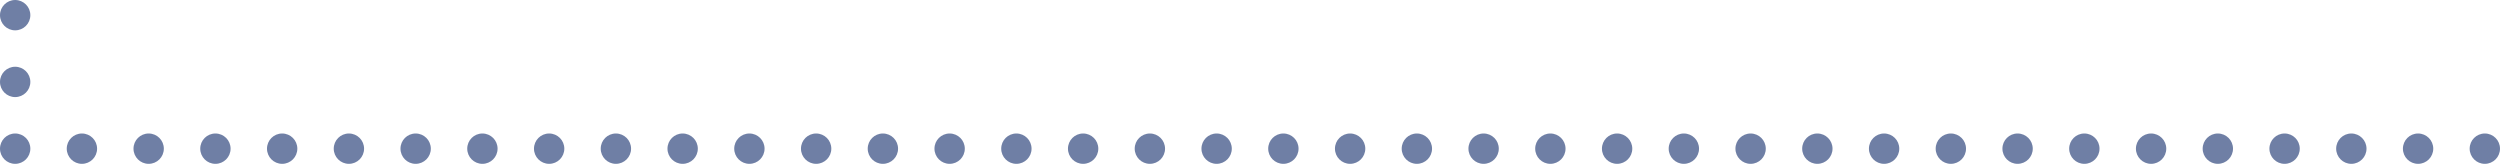 <svg xmlns="http://www.w3.org/2000/svg" width="412" height="27" viewBox="0 0 412 27">
  <g id="Gruppe_6" data-name="Gruppe 6" transform="translate(-67 -449)">
    <circle id="Ellipse_23" data-name="Ellipse 23" cx="2.5" cy="2.5" r="2.5" transform="translate(380 471) rotate(90)" fill="#6f7fa5"/>
    <circle id="Ellipse_33" data-name="Ellipse 33" cx="2.5" cy="2.5" r="2.5" transform="translate(270 471) rotate(90)" fill="#6f7fa5"/>
    <circle id="Ellipse_13" data-name="Ellipse 13" cx="2.5" cy="2.5" r="2.5" transform="translate(435 471) rotate(90)" fill="#6f7fa5"/>
    <circle id="Ellipse_14" data-name="Ellipse 14" cx="2.5" cy="2.5" r="2.5" transform="translate(325 471) rotate(90)" fill="#6f7fa5"/>
    <circle id="Ellipse_24" data-name="Ellipse 24" cx="2.5" cy="2.5" r="2.5" transform="translate(215 471) rotate(90)" fill="#6f7fa5"/>
    <circle id="Ellipse_38" data-name="Ellipse 38" cx="2.5" cy="2.5" r="2.5" transform="translate(127 471) rotate(90)" fill="#6f7fa5"/>
    <circle id="Ellipse_5" data-name="Ellipse 5" cx="2.5" cy="2.5" r="2.5" transform="translate(479 471) rotate(90)" fill="#6f7fa5"/>
    <circle id="Ellipse_22" data-name="Ellipse 22" cx="2.5" cy="2.5" r="2.5" transform="translate(369 471) rotate(90)" fill="#6f7fa5"/>
    <circle id="Ellipse_32" data-name="Ellipse 32" cx="2.5" cy="2.5" r="2.5" transform="translate(259 471) rotate(90)" fill="#6f7fa5"/>
    <circle id="Ellipse_12" data-name="Ellipse 12" cx="2.5" cy="2.5" r="2.5" transform="translate(424 471) rotate(90)" fill="#6f7fa5"/>
    <circle id="Ellipse_15" data-name="Ellipse 15" cx="2.5" cy="2.5" r="2.5" transform="translate(314 471) rotate(90)" fill="#6f7fa5"/>
    <circle id="Ellipse_25" data-name="Ellipse 25" cx="2.5" cy="2.5" r="2.5" transform="translate(204 471) rotate(90)" fill="#6f7fa5"/>
    <circle id="Ellipse_37" data-name="Ellipse 37" cx="2.5" cy="2.5" r="2.5" transform="translate(116 471) rotate(90)" fill="#6f7fa5"/>
    <circle id="Ellipse_6" data-name="Ellipse 6" cx="2.5" cy="2.5" r="2.5" transform="translate(468 471) rotate(90)" fill="#6f7fa5"/>
    <circle id="Ellipse_21" data-name="Ellipse 21" cx="2.5" cy="2.5" r="2.5" transform="translate(358 471) rotate(90)" fill="#6f7fa5"/>
    <circle id="Ellipse_31" data-name="Ellipse 31" cx="2.5" cy="2.5" r="2.5" transform="translate(248 471) rotate(90)" fill="#6f7fa5"/>
    <circle id="Ellipse_41" data-name="Ellipse 41" cx="2.5" cy="2.5" r="2.5" transform="translate(160 471) rotate(90)" fill="#6f7fa5"/>
    <circle id="Ellipse_11" data-name="Ellipse 11" cx="2.5" cy="2.5" r="2.5" transform="translate(413 471) rotate(90)" fill="#6f7fa5"/>
    <circle id="Ellipse_16" data-name="Ellipse 16" cx="2.5" cy="2.5" r="2.5" transform="translate(303 471) rotate(90)" fill="#6f7fa5"/>
    <circle id="Ellipse_26" data-name="Ellipse 26" cx="2.5" cy="2.5" r="2.5" transform="translate(193 471) rotate(90)" fill="#6f7fa5"/>
    <circle id="Ellipse_36" data-name="Ellipse 36" cx="2.5" cy="2.5" r="2.5" transform="translate(105 471) rotate(90)" fill="#6f7fa5"/>
    <circle id="Ellipse_7" data-name="Ellipse 7" cx="2.5" cy="2.5" r="2.5" transform="translate(457 471) rotate(90)" fill="#6f7fa5"/>
    <circle id="Ellipse_20" data-name="Ellipse 20" cx="2.5" cy="2.5" r="2.5" transform="translate(347 471) rotate(90)" fill="#6f7fa5"/>
    <circle id="Ellipse_30" data-name="Ellipse 30" cx="2.5" cy="2.5" r="2.5" transform="translate(237 471) rotate(90)" fill="#6f7fa5"/>
    <circle id="Ellipse_40" data-name="Ellipse 40" cx="2.5" cy="2.5" r="2.5" transform="translate(149 471) rotate(90)" fill="#6f7fa5"/>
    <circle id="Ellipse_10" data-name="Ellipse 10" cx="2.5" cy="2.5" r="2.5" transform="translate(402 471) rotate(90)" fill="#6f7fa5"/>
    <circle id="Ellipse_17" data-name="Ellipse 17" cx="2.5" cy="2.5" r="2.5" transform="translate(292 471) rotate(90)" fill="#6f7fa5"/>
    <circle id="Ellipse_27" data-name="Ellipse 27" cx="2.5" cy="2.5" r="2.5" transform="translate(182 471) rotate(90)" fill="#6f7fa5"/>
    <circle id="Ellipse_35" data-name="Ellipse 35" cx="2.5" cy="2.5" r="2.5" transform="translate(94 471) rotate(90)" fill="#6f7fa5"/>
    <circle id="Ellipse_8" data-name="Ellipse 8" cx="2.5" cy="2.5" r="2.5" transform="translate(446 471) rotate(90)" fill="#6f7fa5"/>
    <circle id="Ellipse_18" data-name="Ellipse 18" cx="2.5" cy="2.5" r="2.5" transform="translate(336 471) rotate(90)" fill="#6f7fa5"/>
    <circle id="Ellipse_28" data-name="Ellipse 28" cx="2.5" cy="2.5" r="2.5" transform="translate(226 471) rotate(90)" fill="#6f7fa5"/>
    <circle id="Ellipse_39" data-name="Ellipse 39" cx="2.5" cy="2.5" r="2.5" transform="translate(138 471) rotate(90)" fill="#6f7fa5"/>
    <circle id="Ellipse_9" data-name="Ellipse 9" cx="2.5" cy="2.5" r="2.5" transform="translate(391 471) rotate(90)" fill="#6f7fa5"/>
    <circle id="Ellipse_19" data-name="Ellipse 19" cx="2.5" cy="2.5" r="2.5" transform="translate(281 471) rotate(90)" fill="#6f7fa5"/>
    <circle id="Ellipse_29" data-name="Ellipse 29" cx="2.5" cy="2.5" r="2.5" transform="translate(171 471) rotate(90)" fill="#6f7fa5"/>
    <circle id="Ellipse_34" data-name="Ellipse 34" cx="2.5" cy="2.5" r="2.5" transform="translate(83 471) rotate(90)" fill="#6f7fa5"/>
    <circle id="Ellipse_42" data-name="Ellipse 42" cx="2.5" cy="2.5" r="2.5" transform="translate(72 471) rotate(90)" fill="#6f7fa5"/>
    <circle id="Ellipse_43" data-name="Ellipse 43" cx="2.5" cy="2.5" r="2.5" transform="translate(72 460) rotate(90)" fill="#6f7fa5"/>
    <circle id="Ellipse_44" data-name="Ellipse 44" cx="2.5" cy="2.5" r="2.5" transform="translate(72 449) rotate(90)" fill="#6f7fa5"/>
  </g>
</svg>
